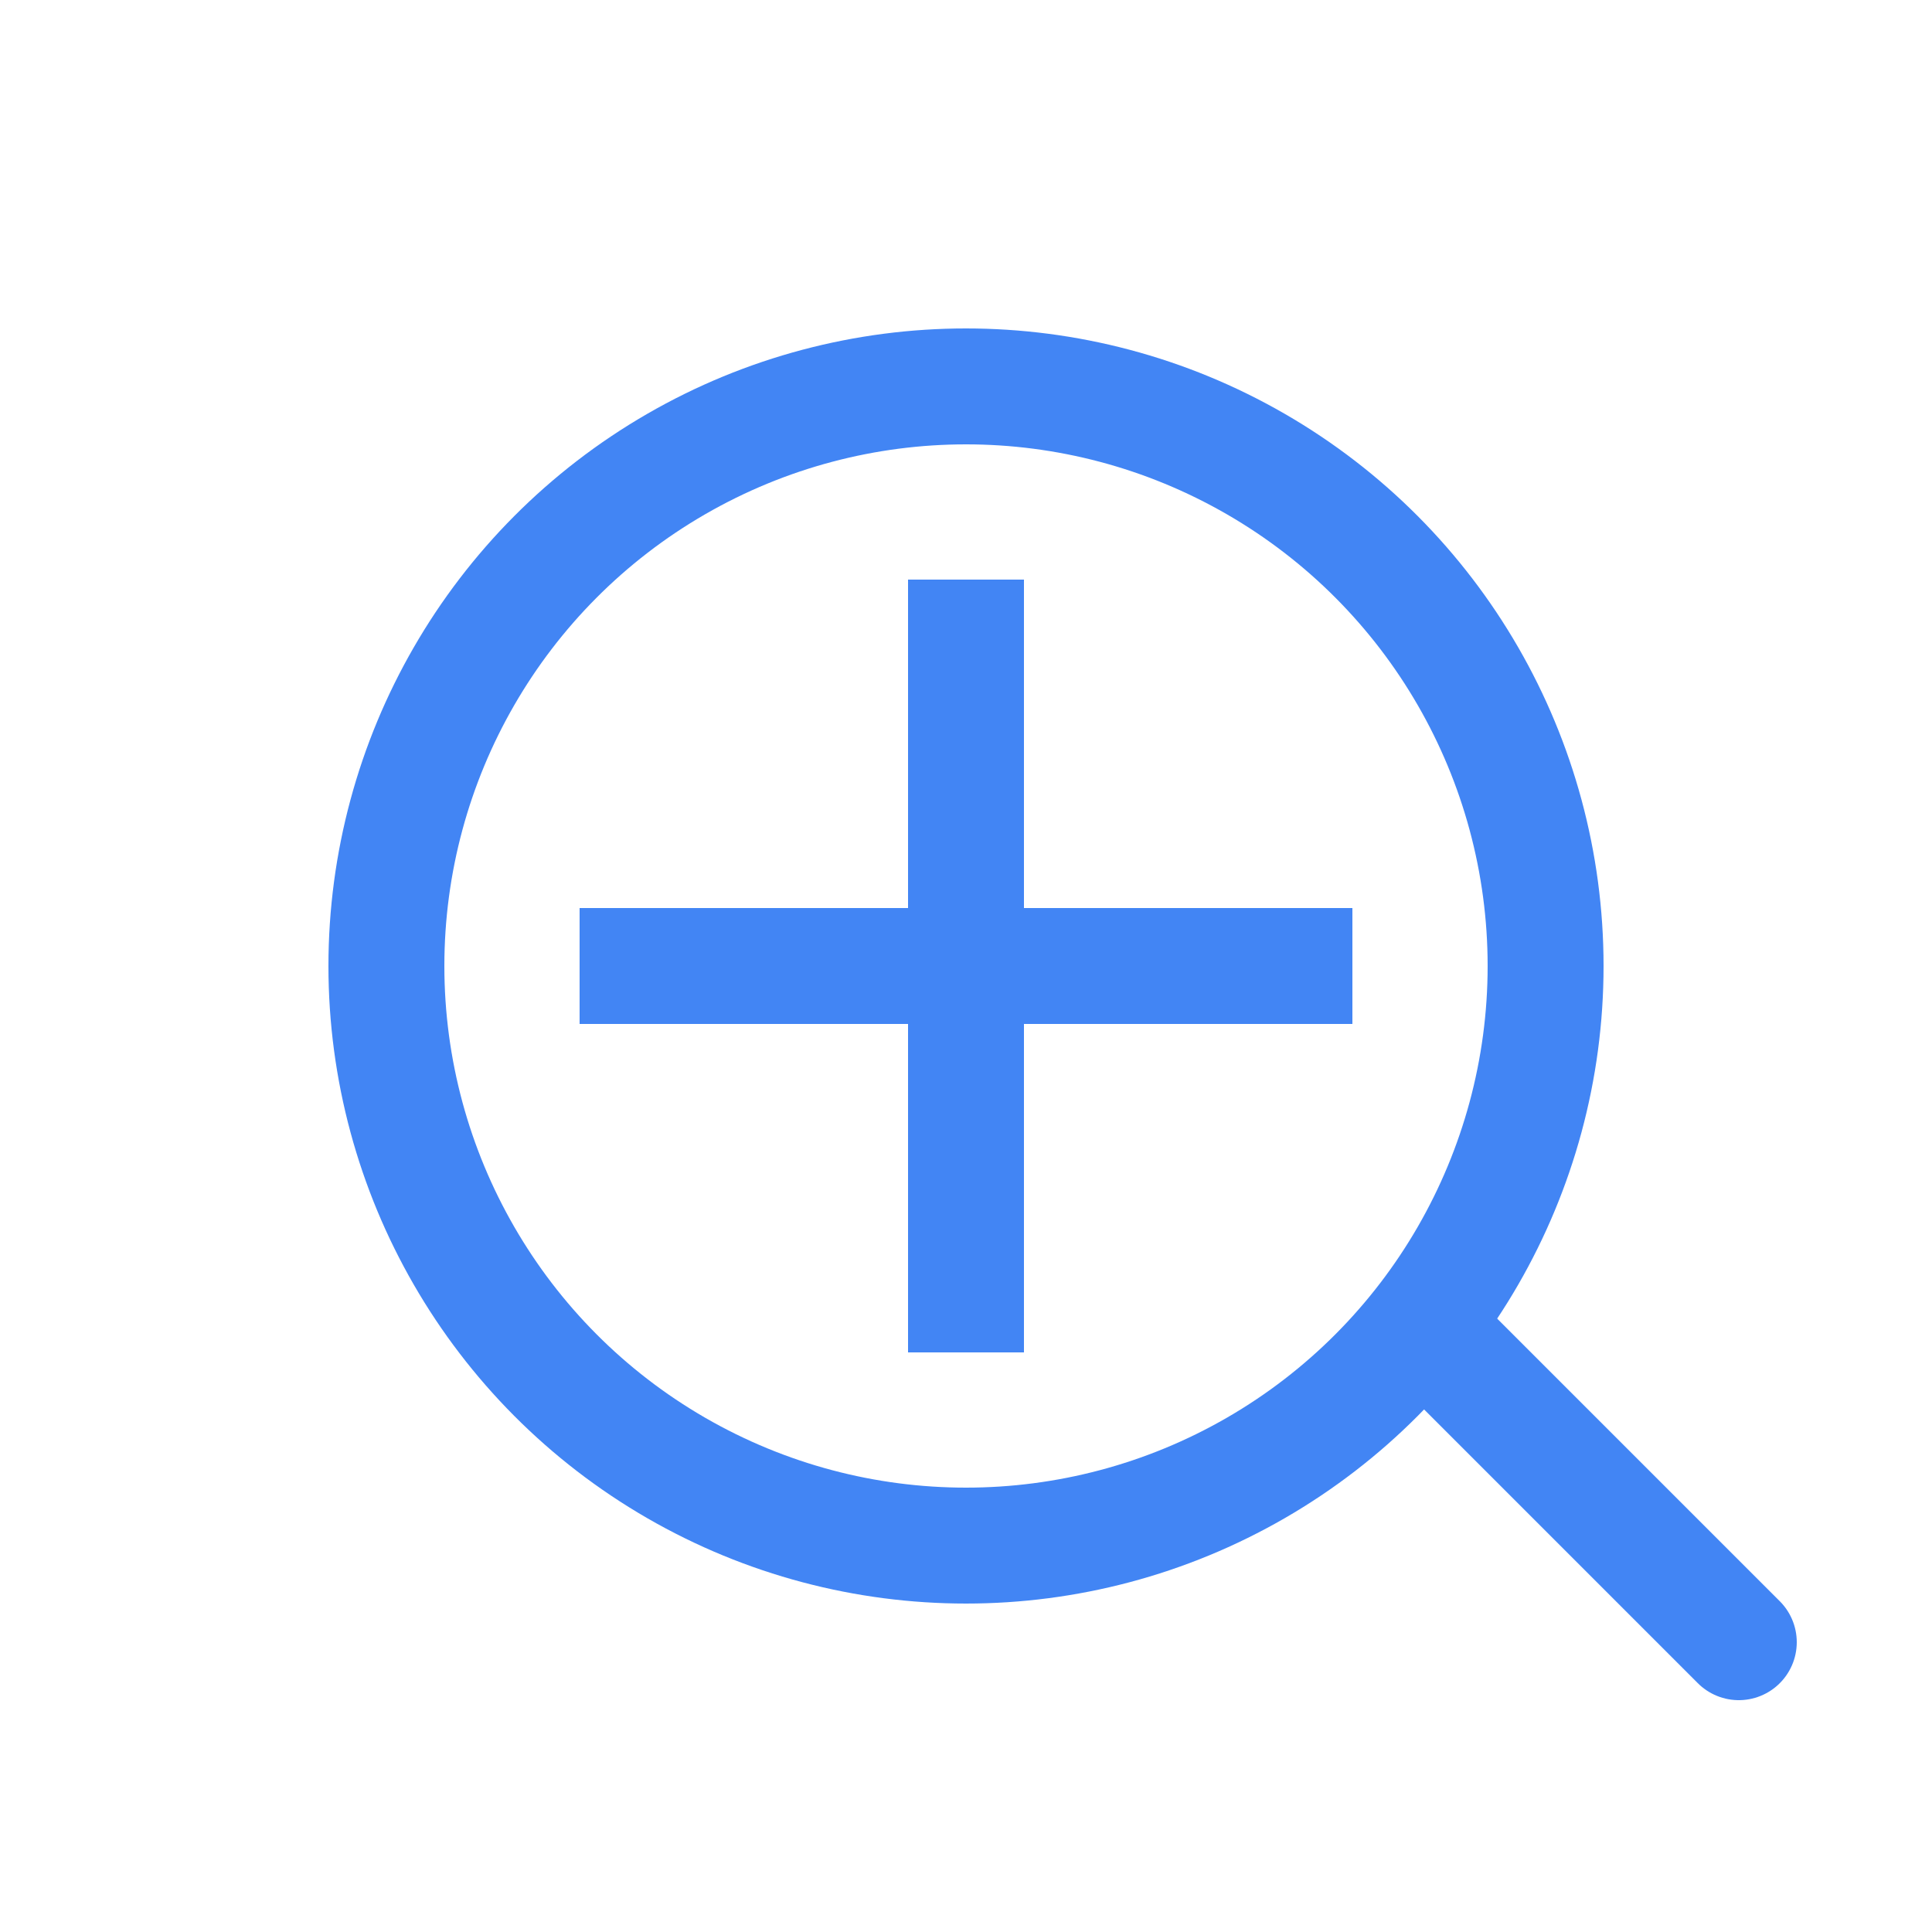 <?xml version="1.0" encoding="UTF-8"?>
<svg width="200px" height="200px" viewBox="0 0 200 200" version="1.1" xmlns="http://www.w3.org/2000/svg">
    <g stroke="none" stroke-width="1" fill="none" fill-rule="evenodd">
        <path d="M150,140 L180,170" stroke="#4285F4" stroke-width="12" stroke-linecap="round"/>
        <circle stroke="#4285F4" stroke-width="12" cx="100" cy="100" r="60"/>
        <path d="M100,60 L100,140" stroke="#4285F4" stroke-width="12"/>
        <path d="M60,100 L140,100" stroke="#4285F4" stroke-width="12"/>
    </g>
</svg> 